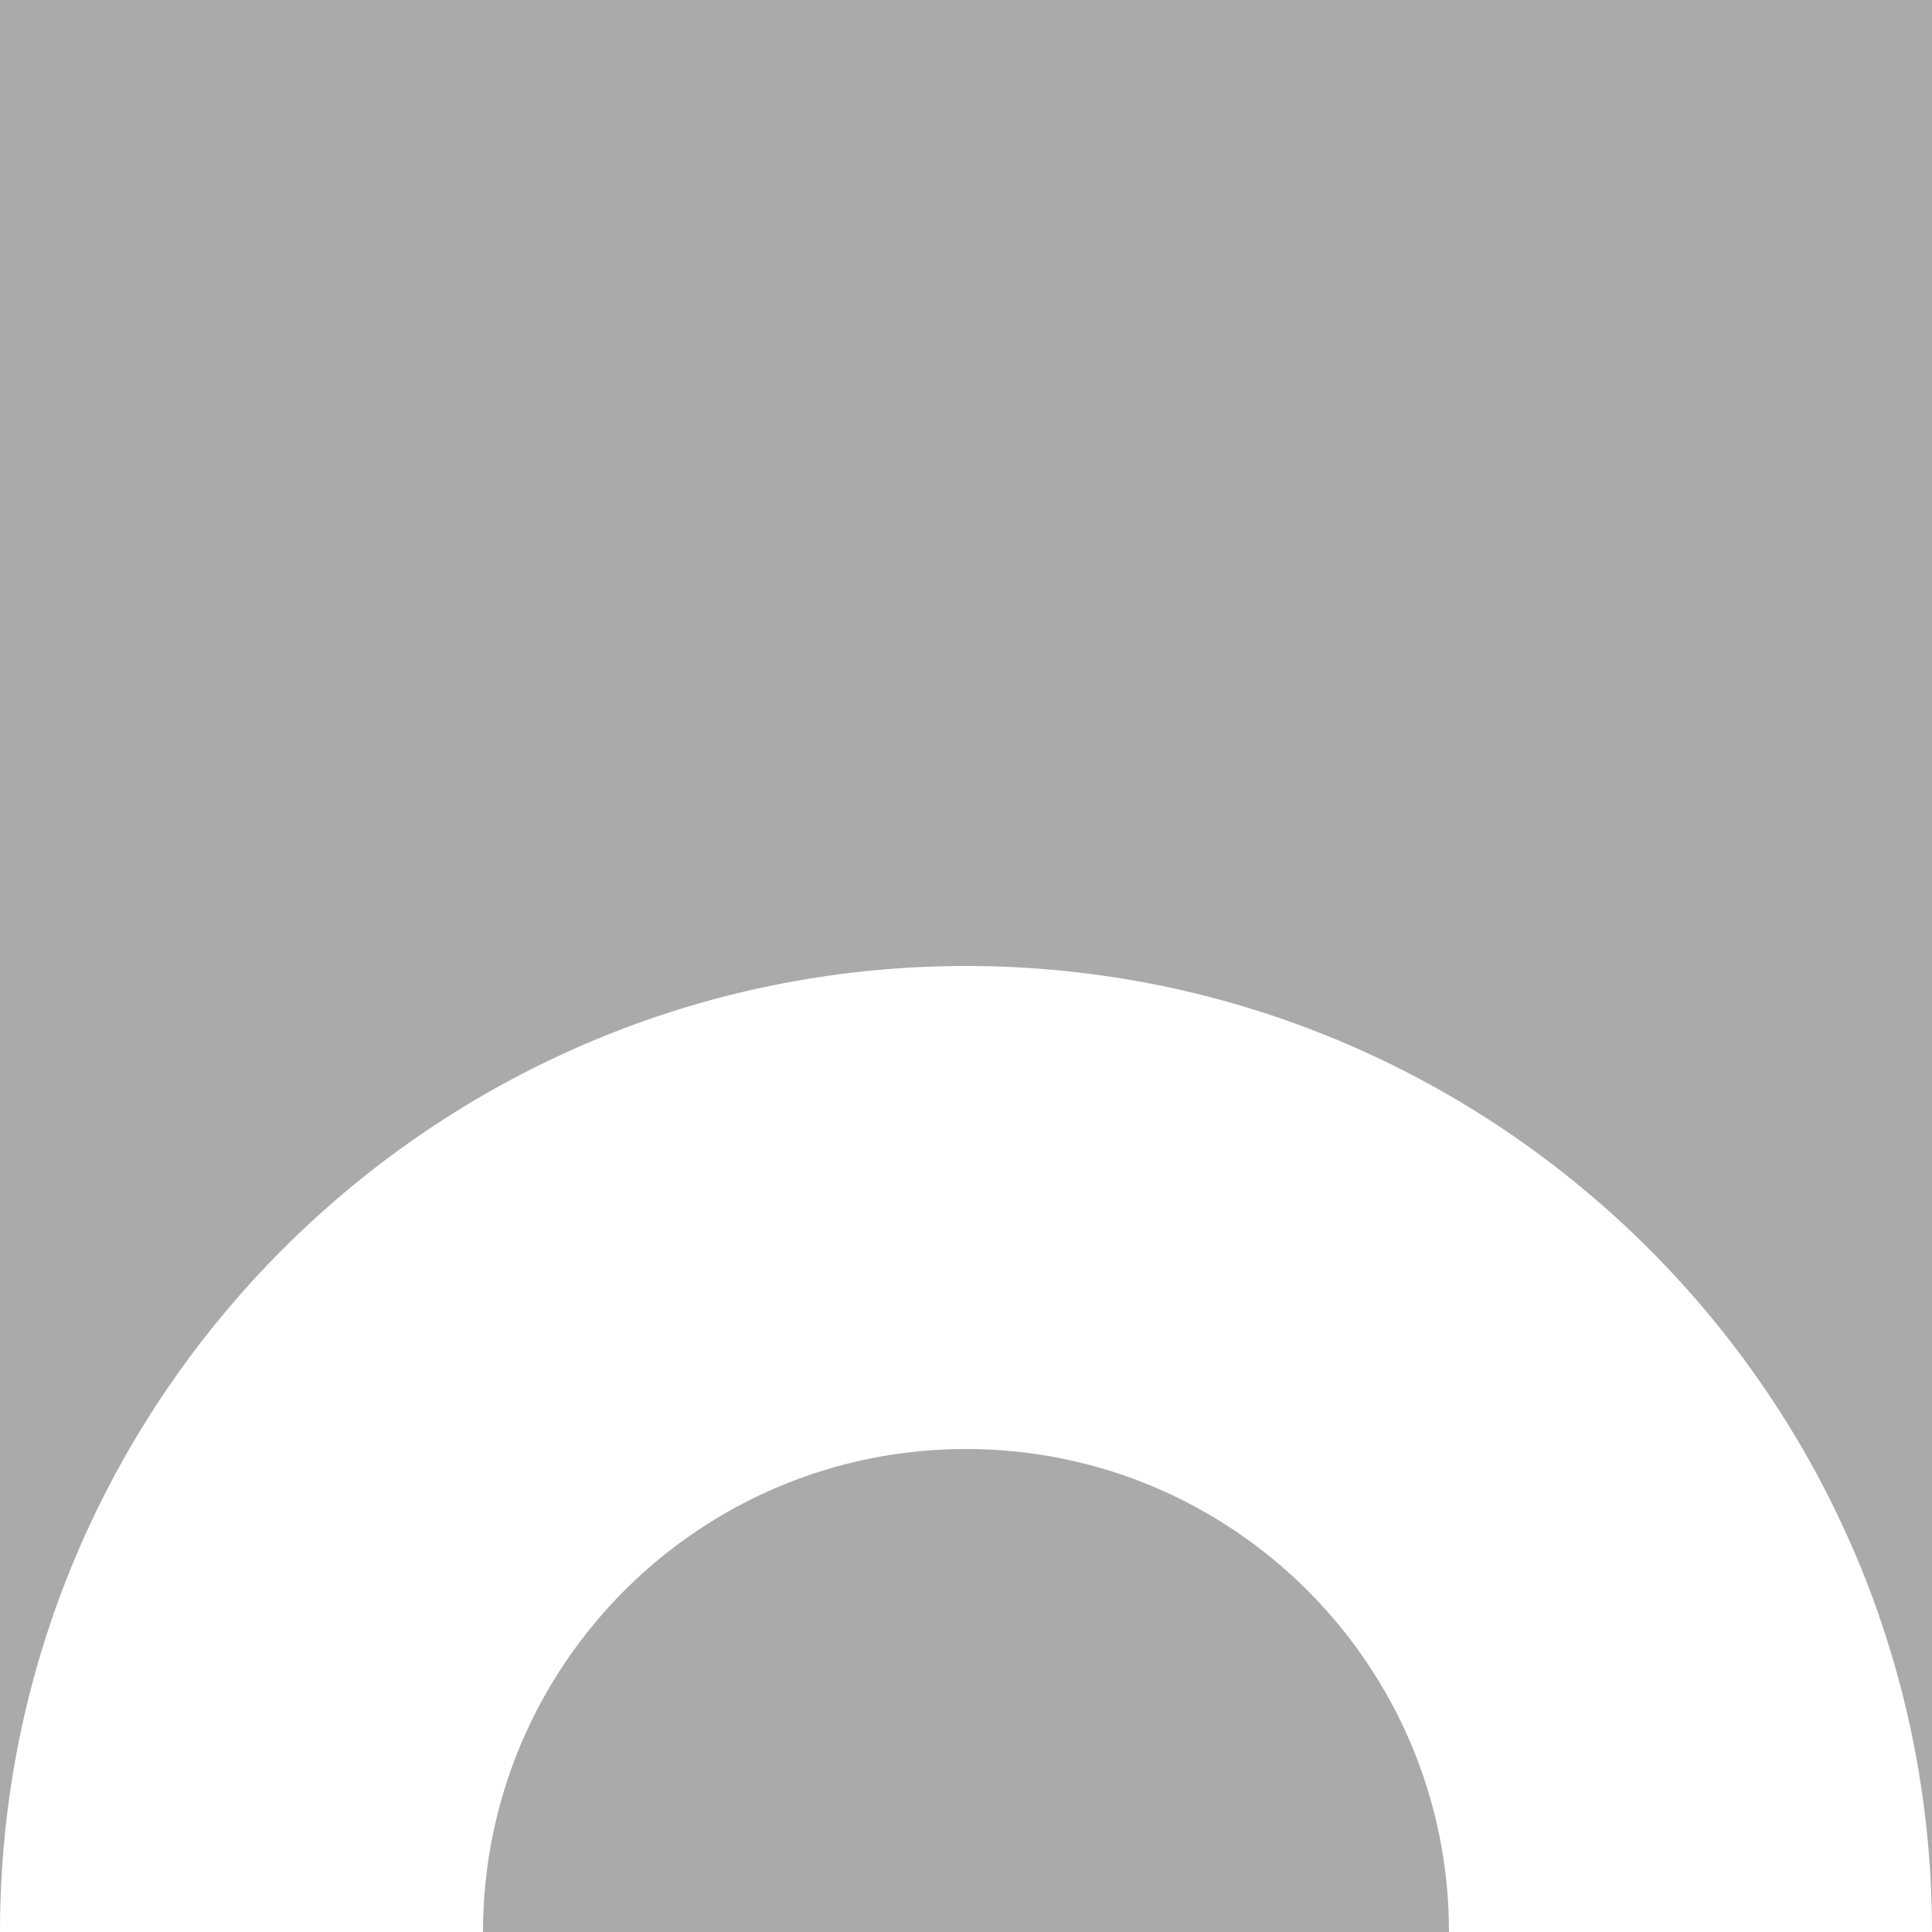 <?xml version="1.0" encoding="utf-8"?>
<!DOCTYPE svg PUBLIC "-//W3C//DTD SVG 1.1//EN" "http://www.w3.org/Graphics/SVG/1.1/DTD/svg11.dtd">
<svg version="1.1" id="layer1" xmlns="http://www.w3.org/2000/svg" xmlns:xlink="http://www.w3.org/1999/xlink" x="0px" y="0px"
	  viewBox="0 0 100 100" enable-background="new 0 0 100 100" xml:space="preserve">
<g id="layer1">
<rect class="color1" fill="#AAAAAA" width="100" height="100"/>
<path class="color0" fill="#FFFFFF" d="M50,50C22.392,50,0,72.391,0,100h25c0-13.805,11.195-25,25-25s25,11.195,25,25h25
	C100,72.391,77.609,50,50,50z"/>
	</g>
</svg>

